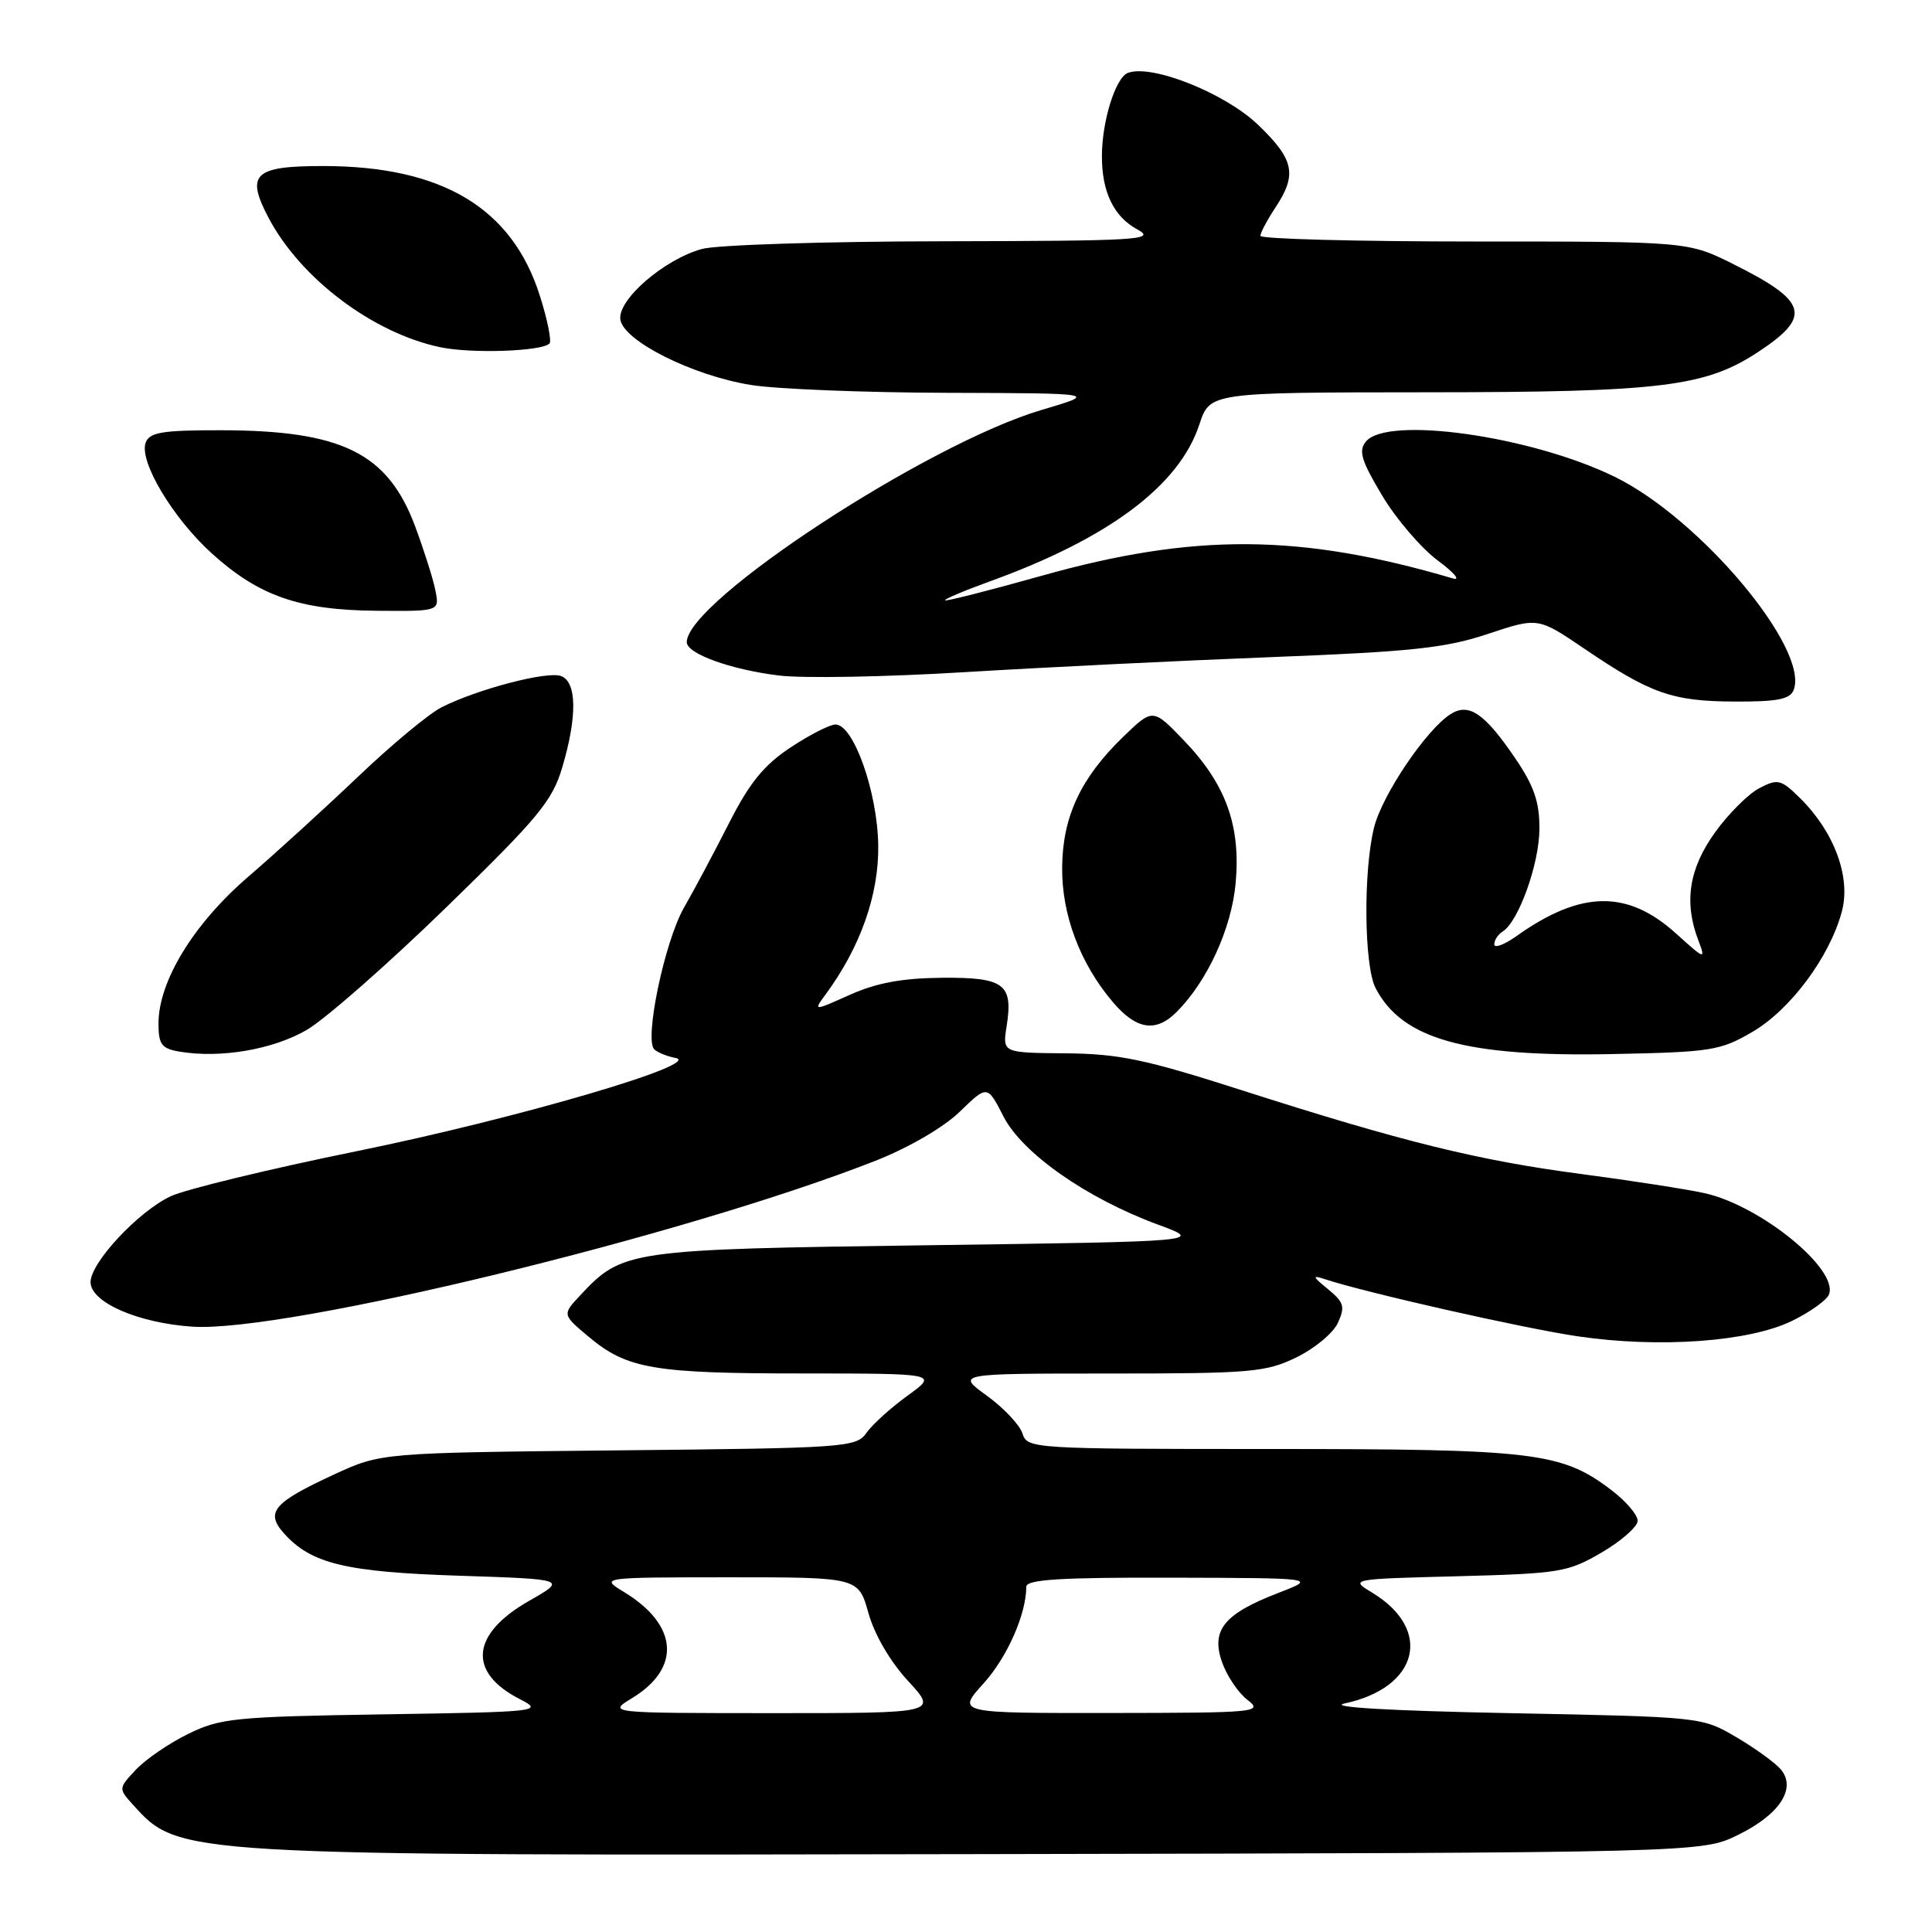<?xml version="1.0" encoding="UTF-8" standalone="no"?>
<!DOCTYPE svg PUBLIC "-//W3C//DTD SVG 1.1//EN" "http://www.w3.org/Graphics/SVG/1.1/DTD/svg11.dtd" >
<svg xmlns="http://www.w3.org/2000/svg" xmlns:xlink="http://www.w3.org/1999/xlink" version="1.1" viewBox="0 0 256 256">
 <g >
 <path fill="currentColor"
d=" M 230.33 243.12 C 235.82 240.42 238.06 236.98 235.98 234.47 C 235.25 233.60 232.60 231.67 230.08 230.19 C 225.50 227.50 225.48 227.50 200.00 227.00 C 184.19 226.69 175.89 226.21 178.15 225.72 C 187.96 223.64 189.91 215.96 181.86 211.06 C 178.84 209.23 178.84 209.23 193.17 208.86 C 206.71 208.50 207.76 208.33 212.25 205.70 C 214.86 204.17 217.00 202.28 217.00 201.51 C 217.00 200.73 215.45 198.92 213.55 197.47 C 206.94 192.43 203.42 192.00 168.41 192.00 C 136.72 192.00 136.12 191.96 135.48 189.94 C 135.12 188.81 133.00 186.56 130.77 184.94 C 126.70 182.00 126.70 182.00 147.03 182.00 C 165.73 182.00 167.72 181.83 171.76 179.87 C 174.18 178.70 176.66 176.64 177.28 175.28 C 178.26 173.14 178.08 172.55 175.95 170.81 C 173.92 169.15 173.84 168.93 175.50 169.48 C 180.93 171.28 201.94 176.03 209.13 177.08 C 219.89 178.65 231.71 177.80 237.40 175.05 C 239.83 173.87 242.06 172.28 242.35 171.52 C 243.64 168.18 233.25 159.73 225.86 158.10 C 223.46 157.57 216.10 156.43 209.50 155.56 C 195.85 153.76 185.90 151.31 164.50 144.45 C 151.72 140.35 148.26 139.63 141.16 139.57 C 132.83 139.50 132.83 139.50 133.38 136.00 C 134.27 130.38 133.09 129.49 124.79 129.56 C 119.55 129.61 116.13 130.24 112.63 131.81 C 107.76 133.99 107.76 133.99 109.41 131.75 C 114.01 125.50 116.47 118.53 116.37 112.00 C 116.27 104.94 113.10 96.00 110.71 96.00 C 109.96 96.00 107.27 97.37 104.74 99.05 C 101.23 101.37 99.31 103.73 96.60 109.07 C 94.65 112.90 91.97 117.95 90.63 120.27 C 88.07 124.75 85.34 137.77 86.70 139.05 C 87.14 139.46 88.40 139.98 89.50 140.18 C 93.40 140.92 68.44 148.22 47.40 152.51 C 35.71 154.89 24.54 157.60 22.59 158.52 C 18.28 160.57 12.00 167.31 12.00 169.89 C 12.00 172.56 18.28 175.31 25.50 175.79 C 37.76 176.61 90.76 163.73 116.00 153.81 C 120.41 152.07 125.01 149.40 127.17 147.31 C 130.83 143.76 130.83 143.76 132.96 147.93 C 135.46 152.81 143.96 158.77 153.42 162.26 C 159.50 164.50 159.50 164.50 123.00 165.00 C 83.22 165.54 82.47 165.65 76.87 171.65 C 74.50 174.19 74.50 174.19 77.98 177.11 C 83.08 181.39 86.58 181.99 106.40 181.99 C 124.30 182.00 124.30 182.00 120.26 184.93 C 118.03 186.54 115.58 188.76 114.81 189.86 C 113.46 191.79 112.11 191.88 81.95 192.18 C 50.50 192.50 50.50 192.50 44.26 195.38 C 36.23 199.09 35.13 200.37 37.61 203.16 C 41.21 207.19 45.76 208.30 60.81 208.79 C 75.13 209.26 75.13 209.26 70.08 212.14 C 62.39 216.53 61.93 221.60 68.91 225.16 C 72.05 226.77 71.46 226.84 50.83 227.16 C 31.08 227.47 29.16 227.67 24.92 229.76 C 22.39 231.00 19.28 233.13 18.00 234.50 C 15.70 236.94 15.70 237.01 17.57 239.08 C 23.76 245.92 23.07 245.88 130.00 245.68 C 225.50 245.50 225.50 245.50 230.33 243.12 Z  M 40.68 136.45 C 43.14 135.00 51.42 127.73 59.08 120.28 C 71.33 108.37 73.18 106.14 74.50 101.69 C 76.50 94.95 76.44 90.38 74.35 89.58 C 72.54 88.89 63.29 91.30 58.51 93.72 C 56.86 94.55 51.89 98.67 47.49 102.87 C 43.08 107.07 36.49 113.08 32.84 116.22 C 25.63 122.44 21.00 130.03 21.00 135.63 C 21.00 138.38 21.41 138.94 23.75 139.34 C 29.20 140.27 36.20 139.07 40.68 136.45 Z  M 232.22 136.72 C 237.26 133.77 242.44 126.79 244.05 120.80 C 245.28 116.26 243.07 110.26 238.54 105.78 C 236.00 103.27 235.58 103.16 233.13 104.43 C 231.67 105.19 229.02 107.83 227.24 110.31 C 223.80 115.10 223.11 119.54 225.03 124.58 C 226.03 127.21 225.95 127.19 222.09 123.70 C 215.64 117.87 209.47 117.97 200.94 124.04 C 199.32 125.19 198.00 125.68 198.00 125.13 C 198.00 124.57 198.50 123.81 199.10 123.44 C 201.21 122.14 203.96 114.48 203.98 109.86 C 204.00 106.26 203.28 104.16 200.75 100.44 C 196.75 94.55 194.65 93.10 192.25 94.60 C 189.06 96.58 183.17 105.27 182.08 109.61 C 180.63 115.37 180.74 127.93 182.26 130.90 C 185.76 137.70 194.17 140.06 213.58 139.67 C 226.78 139.41 227.94 139.22 232.22 136.72 Z  M 155.90 134.10 C 159.98 130.02 163.19 123.03 163.73 117.01 C 164.42 109.39 162.43 103.89 156.87 98.11 C 152.76 93.83 152.76 93.83 148.80 97.66 C 143.20 103.08 140.80 108.22 140.74 114.92 C 140.68 121.19 143.09 127.62 147.43 132.75 C 150.55 136.44 153.14 136.86 155.90 134.10 Z  M 237.67 91.42 C 239.76 85.96 225.26 68.69 213.94 63.17 C 202.88 57.77 183.84 55.07 181.00 58.50 C 179.98 59.73 180.36 61.01 183.13 65.64 C 184.98 68.75 188.30 72.62 190.50 74.26 C 192.70 75.89 193.60 76.97 192.50 76.64 C 172.31 70.70 158.21 70.61 138.00 76.30 C 131.12 78.23 125.38 79.69 125.23 79.55 C 125.08 79.40 127.78 78.26 131.23 77.01 C 146.94 71.32 156.27 64.33 158.92 56.25 C 160.32 52.00 160.32 52.00 188.91 51.98 C 220.18 51.97 225.99 51.26 233.05 46.58 C 240.10 41.92 239.53 39.92 229.74 35.03 C 223.68 32.00 223.68 32.00 195.34 32.00 C 179.75 32.00 167.00 31.66 167.01 31.25 C 167.01 30.84 167.91 29.15 169.00 27.50 C 171.91 23.11 171.49 21.13 166.68 16.52 C 162.31 12.33 152.58 8.46 149.45 9.66 C 147.82 10.28 146.01 16.05 146.01 20.68 C 146.00 25.44 147.58 28.71 150.70 30.40 C 153.26 31.79 151.05 31.92 125.00 31.97 C 109.32 31.99 94.92 32.45 93.00 32.99 C 87.98 34.38 81.82 39.72 82.20 42.34 C 82.61 45.17 91.74 49.76 99.50 51.01 C 102.80 51.55 114.50 52.02 125.50 52.05 C 145.50 52.11 145.50 52.11 137.98 54.33 C 122.85 58.82 91.00 79.66 91.00 85.09 C 91.00 86.62 96.79 88.72 103.22 89.51 C 106.37 89.90 117.39 89.70 127.72 89.07 C 138.05 88.44 156.40 87.54 168.50 87.07 C 187.04 86.35 191.55 85.87 197.15 84.00 C 203.79 81.79 203.79 81.79 209.94 85.96 C 218.69 91.90 221.57 92.92 229.78 92.96 C 235.51 92.99 237.19 92.66 237.67 91.42 Z  M 57.69 78.22 C 57.39 76.70 56.17 72.87 55.00 69.72 C 51.37 60.01 45.28 57.02 29.22 57.01 C 21.56 57.00 19.83 57.28 19.31 58.63 C 18.37 61.08 22.90 68.67 28.09 73.35 C 34.32 78.98 39.66 80.84 49.88 80.93 C 58.25 81.00 58.25 81.00 57.69 78.22 Z  M 72.81 45.52 C 73.11 45.22 72.55 42.39 71.55 39.24 C 67.88 27.56 58.60 22.00 42.79 22.00 C 33.65 22.00 32.53 23.07 35.59 28.87 C 39.84 36.92 49.41 44.13 58.34 46.01 C 62.46 46.88 71.77 46.56 72.81 45.52 Z  M 83.77 225.00 C 90.29 221.02 89.86 215.32 82.70 210.96 C 79.50 209.01 79.50 209.01 96.62 209.00 C 113.74 209.00 113.74 209.00 115.07 213.73 C 115.86 216.58 117.96 220.18 120.32 222.73 C 124.25 227.00 124.25 227.00 102.38 227.00 C 80.50 226.99 80.50 226.99 83.77 225.00 Z  M 130.32 223.07 C 133.46 219.60 135.98 213.90 135.99 210.25 C 136.00 209.29 140.49 209.01 155.25 209.05 C 174.50 209.10 174.50 209.10 169.39 211.07 C 162.22 213.83 160.45 215.98 161.91 220.20 C 162.54 222.02 164.05 224.28 165.28 225.23 C 167.40 226.88 166.62 226.96 147.13 226.98 C 126.77 227.00 126.77 227.00 130.32 223.07 Z "/>
</g>
</svg>